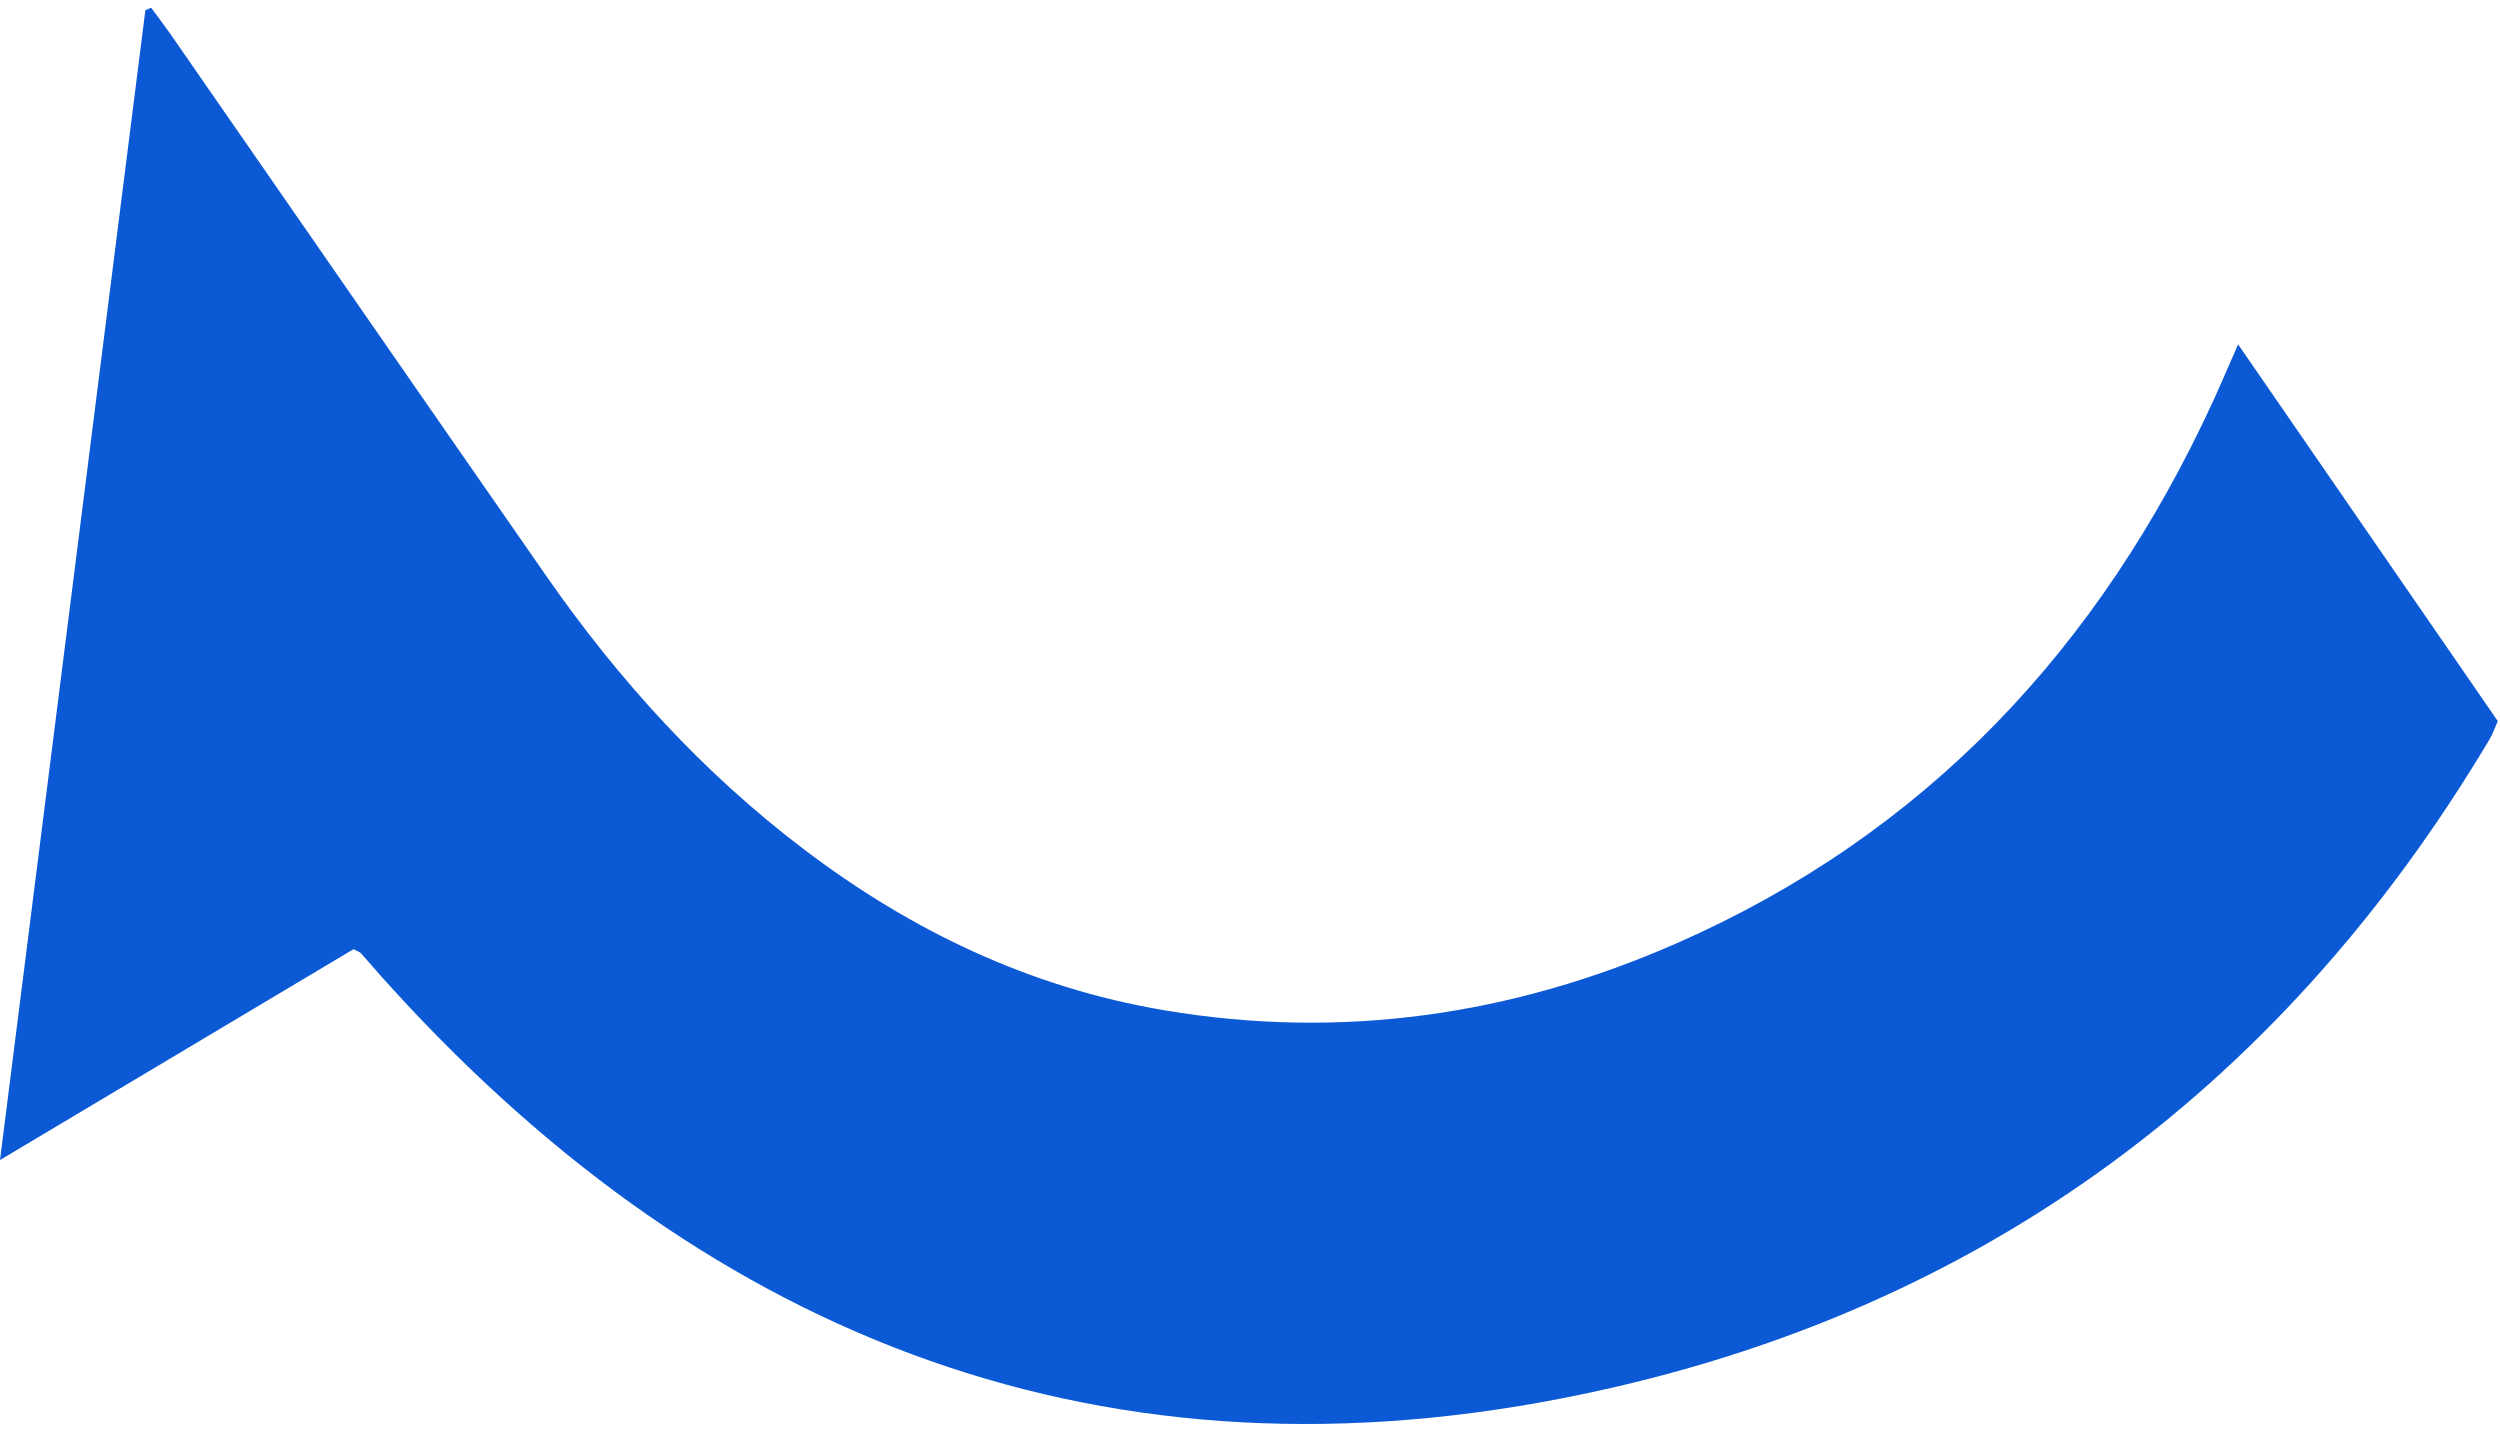 <?xml version="1.0" encoding="UTF-8" standalone="no"?><svg width='61' height='35' viewBox='0 0 61 35' fill='none' xmlns='http://www.w3.org/2000/svg'>
<path d='M8.626 23.16C5.817 24.835 2.983 26.526 0 28.305C1.198 18.828 2.373 9.54 3.547 0.25C3.594 0.229 3.64 0.208 3.687 0.188C3.845 0.402 4.007 0.613 4.159 0.831C7.221 5.245 10.275 9.663 13.342 14.072C15.101 16.599 17.152 18.855 19.612 20.721C22.232 22.71 25.125 24.093 28.389 24.647C32.725 25.383 36.898 24.776 40.897 23.022C46.994 20.348 51.231 15.799 53.992 9.805C54.183 9.389 54.361 8.967 54.61 8.403C56.766 11.53 58.854 14.56 60.946 17.595C60.871 17.763 60.823 17.908 60.746 18.038C55.559 26.743 47.959 32.211 38.07 34.128C26.535 36.364 16.998 32.441 9.268 23.785C9.115 23.613 8.967 23.434 8.812 23.264C8.779 23.227 8.724 23.214 8.626 23.16Z' fill='#0B59D5'/>
</svg>
